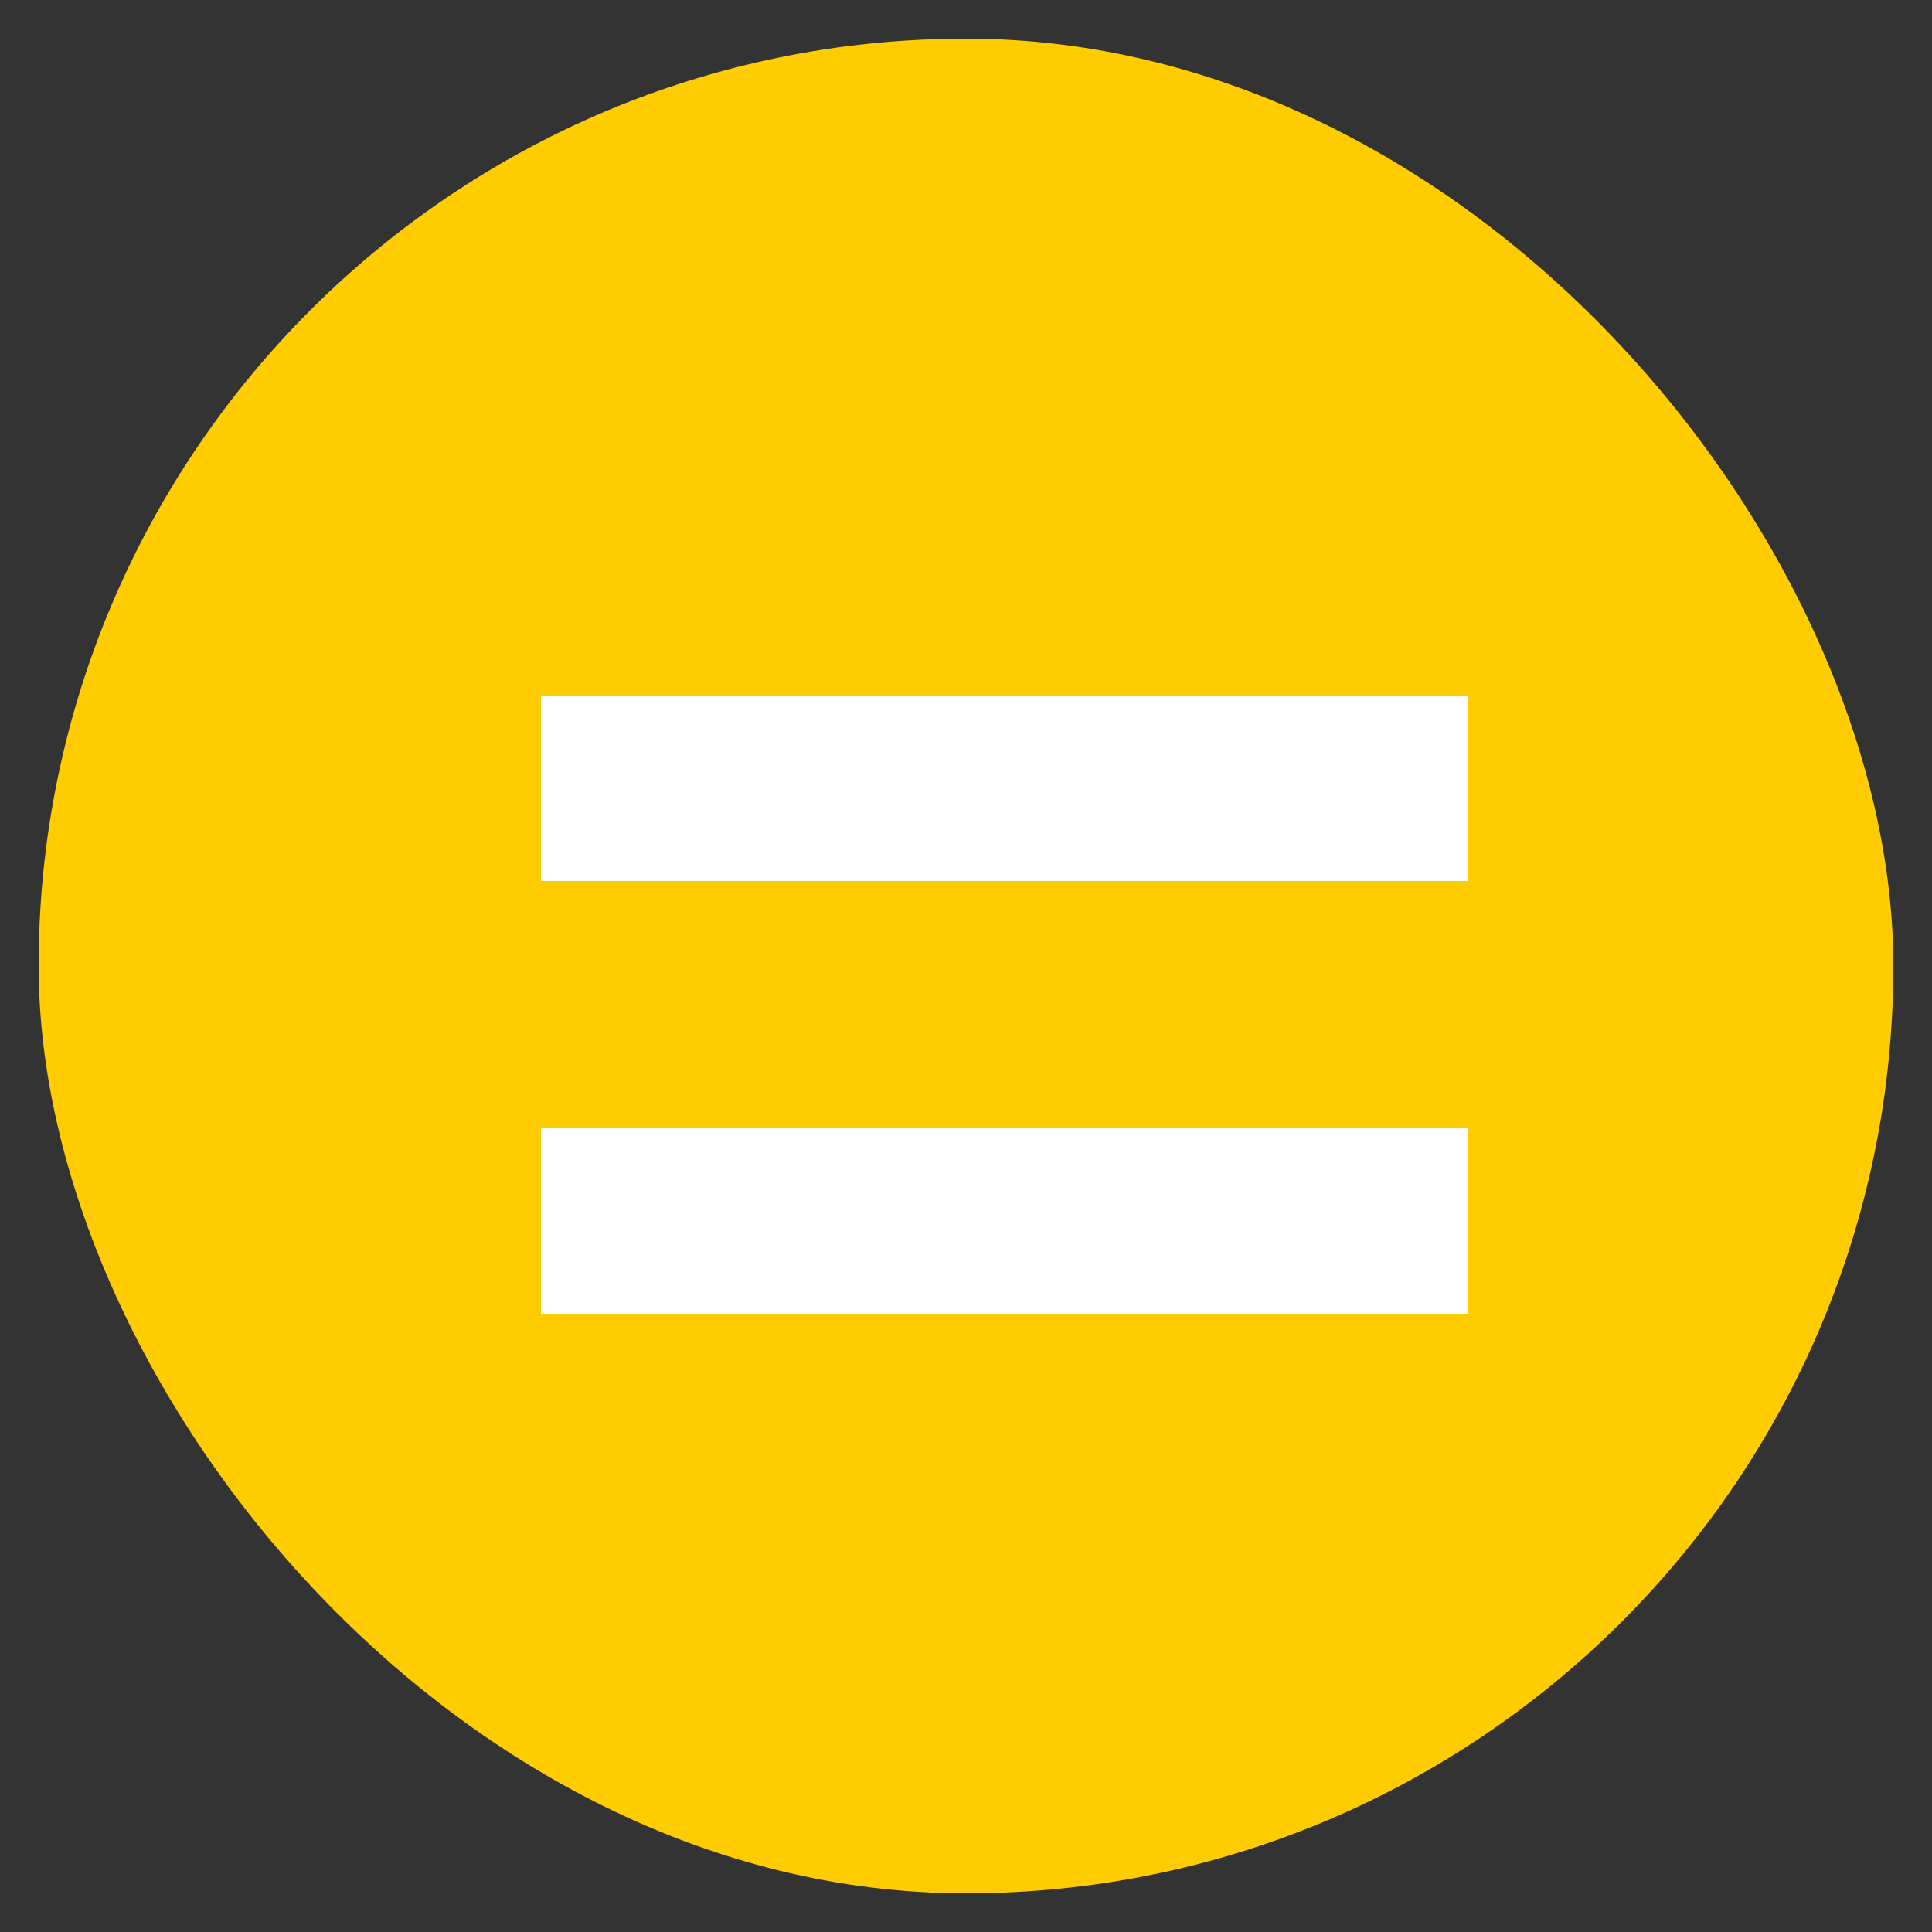 <svg width="25" height="25" viewBox="0 0 25 25" fill="none" xmlns="http://www.w3.org/2000/svg">
<rect x="0" y="0" width="25" height="25" fill="#333333" stroke="none"/>
<rect x="0.5" y="0.5" width="24" height="24" rx="12" fill="#FFCC00"/>
<path d="M7 17V14.6H19V17H7ZM7 11.4V9H19V11.4H7Z" fill="white"/>
</svg>
